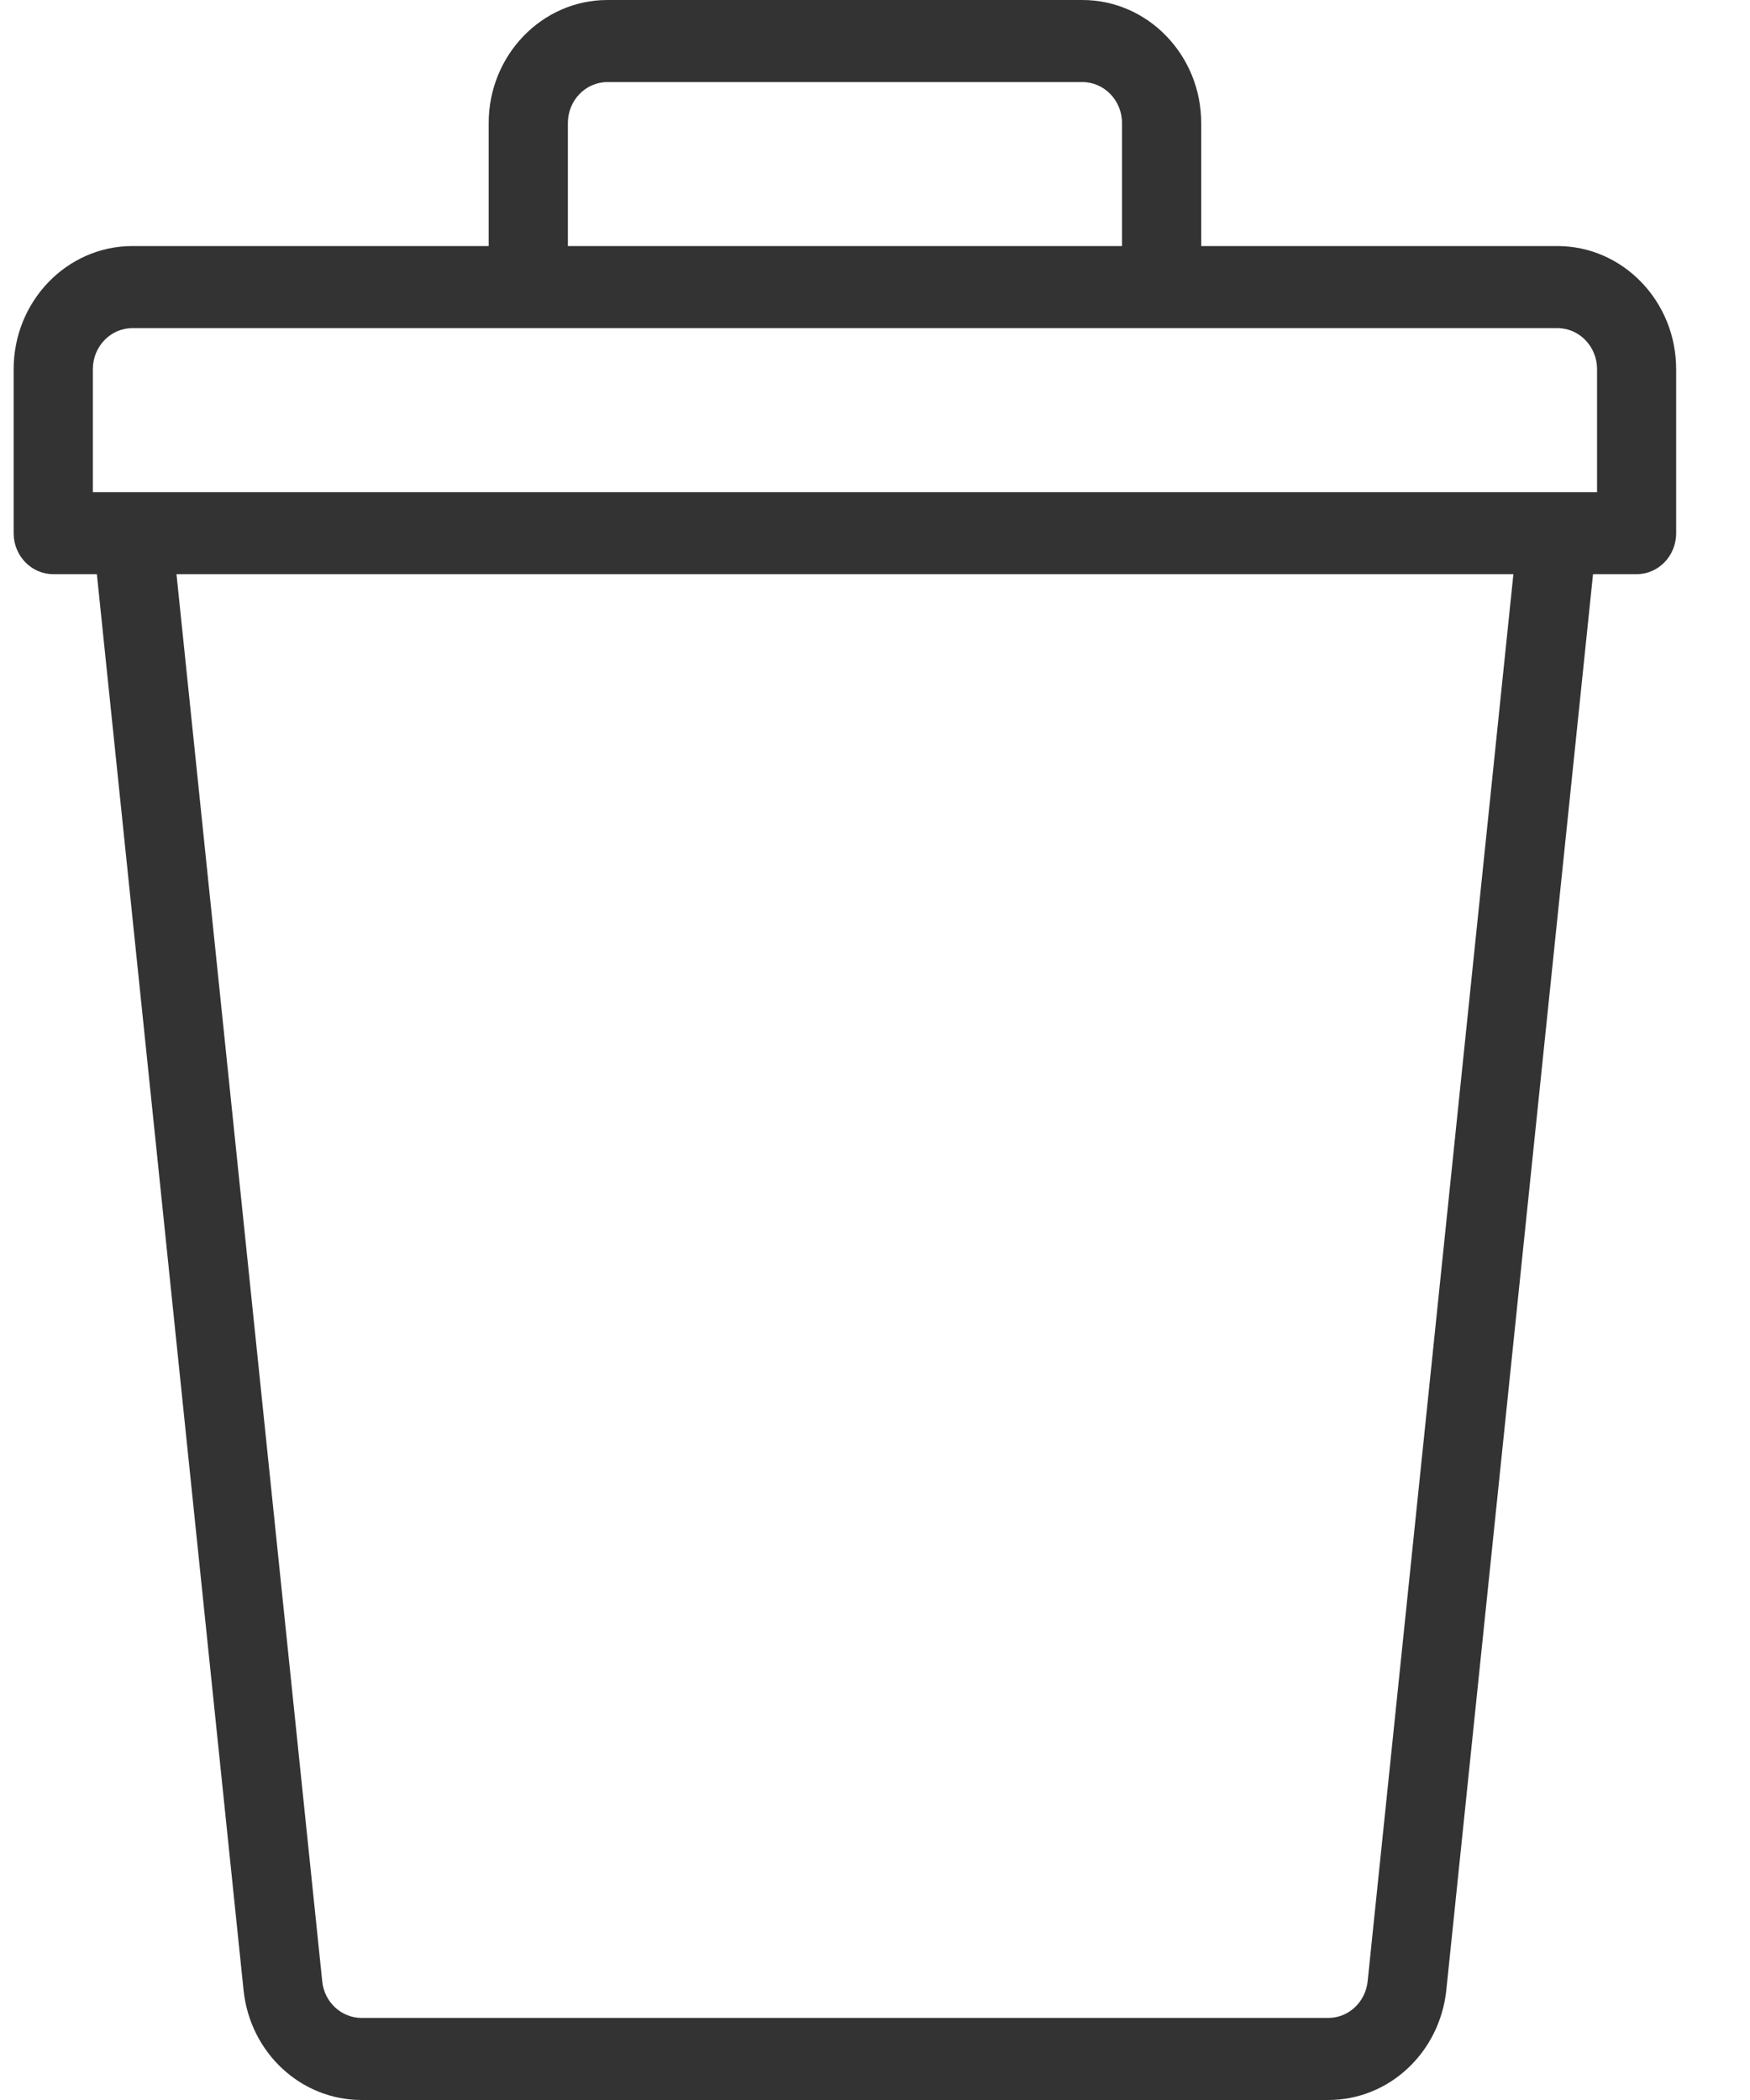 <svg width="20" height="24" viewBox="0 0 20 24" fill="none" xmlns="http://www.w3.org/2000/svg">
<path d="M12.37 0H6.942C6.194 0 5.585 0.631 5.585 1.406V2.812H1.513C0.765 2.812 0.156 3.443 0.156 4.219V6.094C0.156 6.353 0.359 6.562 0.609 6.562H1.107L2.784 22.749C2.86 23.462 3.44 24 4.133 24H15.18C15.872 24 16.452 23.462 16.529 22.747L18.206 6.562H18.704C18.954 6.562 19.156 6.353 19.156 6.094V4.219C19.156 3.443 18.547 2.812 17.799 2.812H13.728V1.406C13.728 0.631 13.119 0 12.37 0V0ZM6.49 1.406C6.49 1.148 6.692 0.938 6.942 0.938H12.37C12.62 0.938 12.823 1.148 12.823 1.406V2.812H6.49V1.406ZM15.63 22.645C15.604 22.883 15.411 23.062 15.18 23.062H4.133C3.902 23.062 3.708 22.883 3.683 22.647L2.017 6.562H17.296L15.63 22.645ZM18.252 4.219V5.625C16.297 5.625 3.102 5.625 1.061 5.625V4.219C1.061 3.96 1.264 3.75 1.513 3.75H17.799C18.049 3.75 18.252 3.96 18.252 4.219Z" fill="#333333"/>
</svg>
